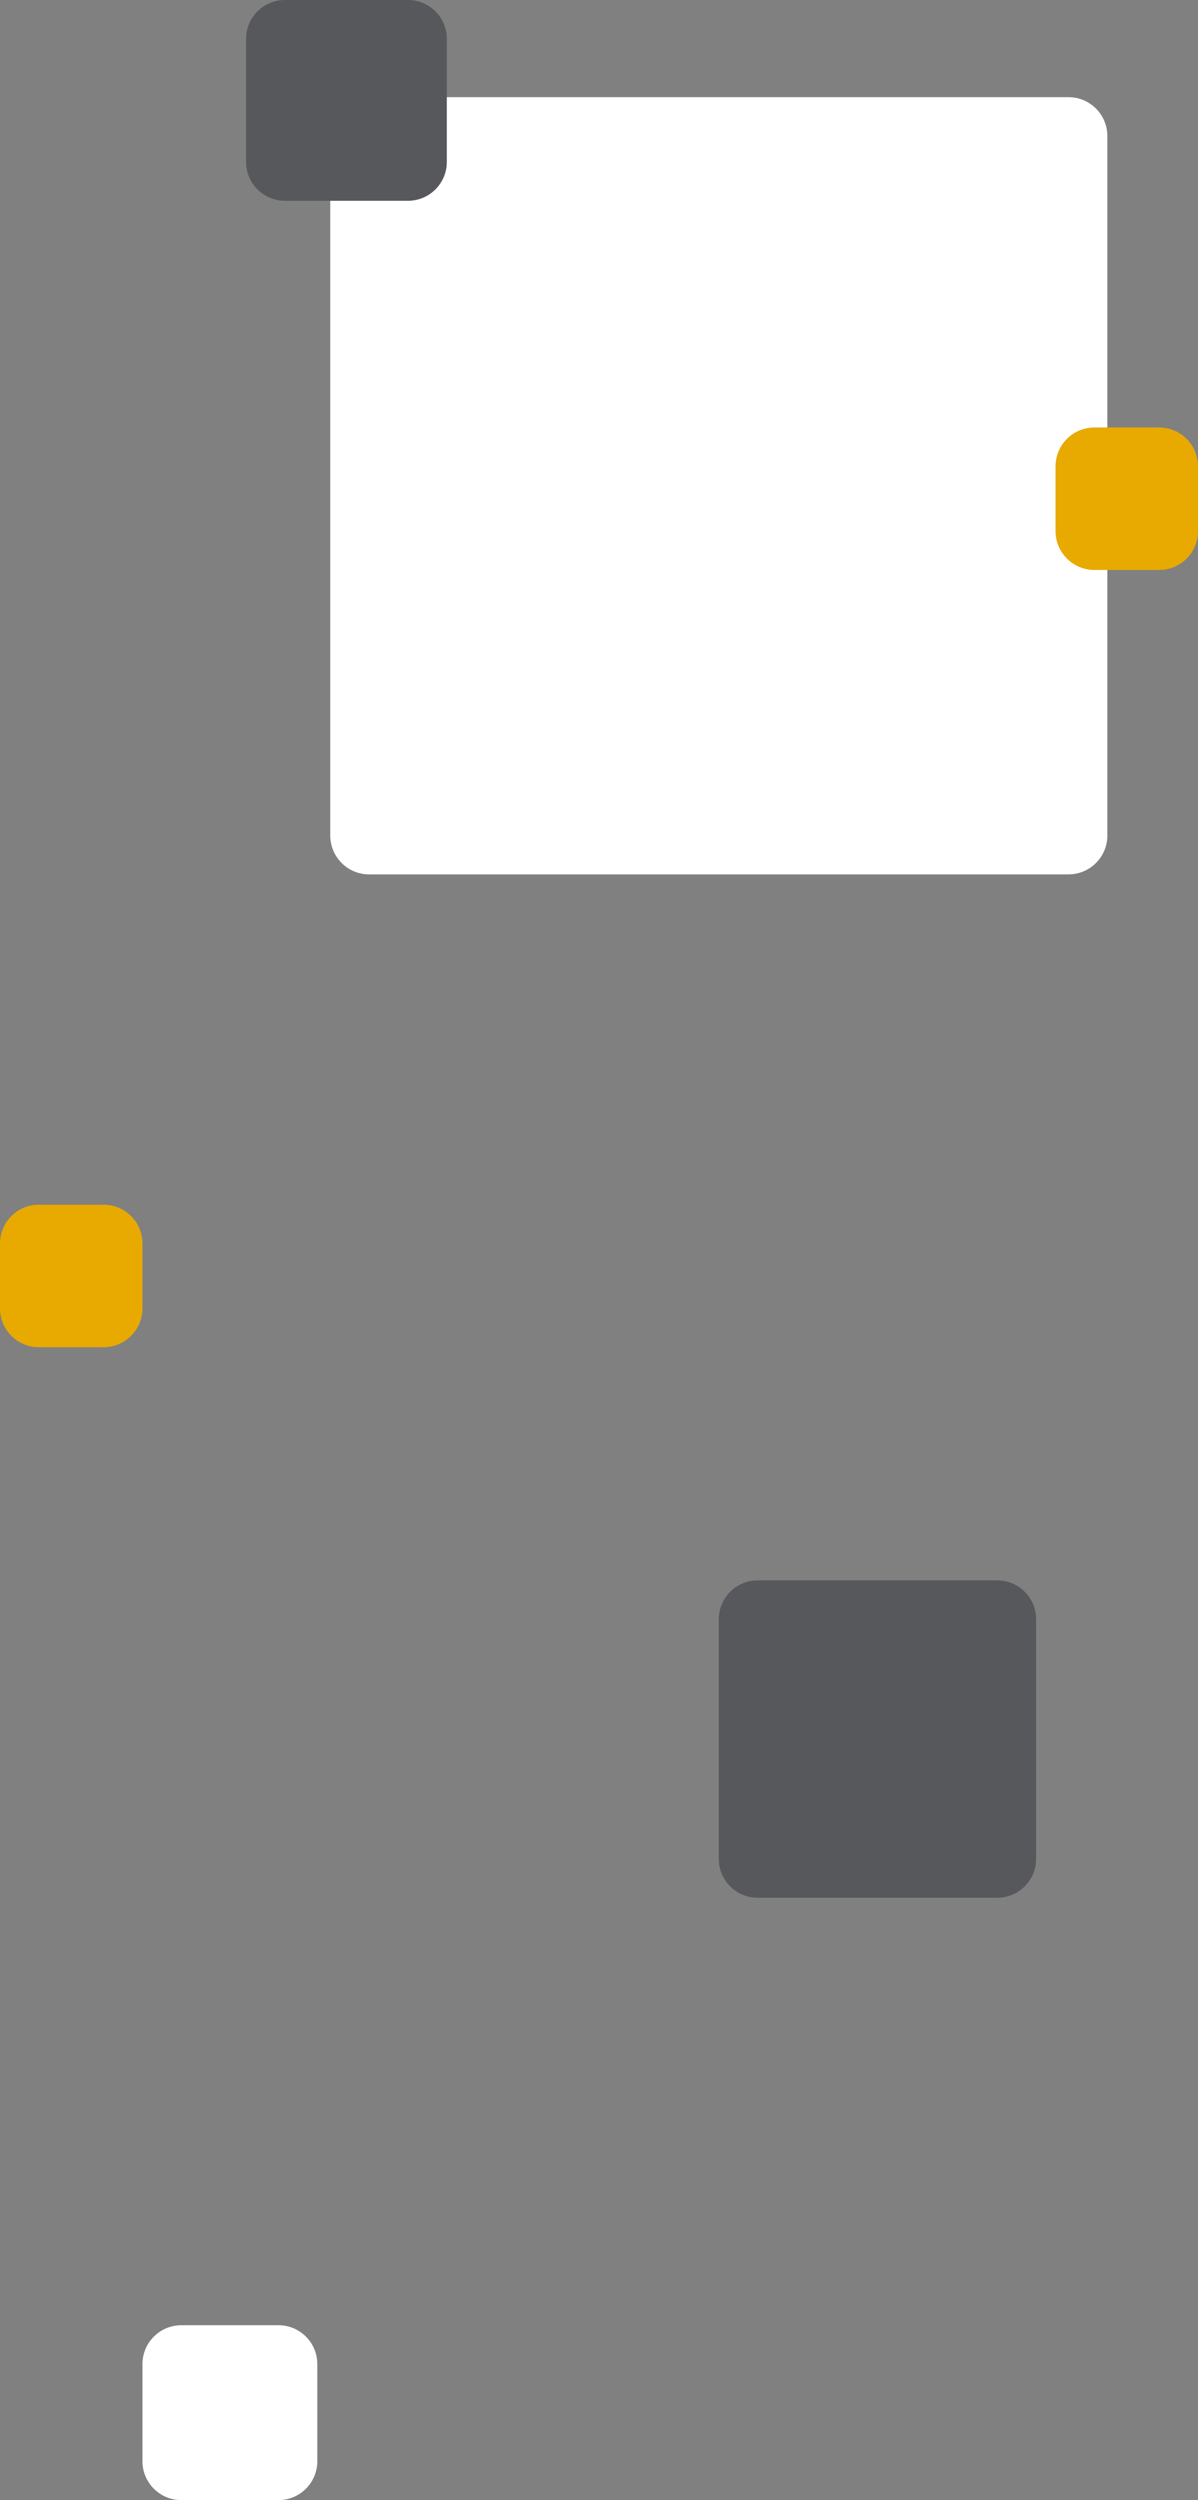 <svg 
 xmlns="http://www.w3.org/2000/svg"
 xmlns:xlink="http://www.w3.org/1999/xlink"
 width="185px" height="386px">
<rect width="100%" height="100%" fill="#808080" stroke="none"/>
<path fill-rule="evenodd"  fill="rgb(255, 255, 255)"
 d="M57.000,15.000 L165.000,15.000 C168.314,15.000 171.000,17.686 171.000,21.000 L171.000,129.000 C171.000,132.314 168.314,135.000 165.000,135.000 L57.000,135.000 C53.686,135.000 51.000,132.314 51.000,129.000 L51.000,21.000 C51.000,17.686 53.686,15.000 57.000,15.000 Z"/>
<path fill-rule="evenodd"  fill="rgb(255, 255, 255)"
 d="M28.000,359.000 L43.000,359.000 C46.314,359.000 49.000,361.686 49.000,365.000 L49.000,380.000 C49.000,383.313 46.314,386.000 43.000,386.000 L28.000,386.000 C24.686,386.000 22.000,383.313 22.000,380.000 L22.000,365.000 C22.000,361.686 24.686,359.000 28.000,359.000 Z"/>
<path fill-rule="evenodd"  fill="rgb(87, 88, 91)"
 d="M44.000,-0.000 L63.000,-0.000 C66.314,-0.000 69.000,2.686 69.000,6.000 L69.000,25.000 C69.000,28.313 66.314,31.000 63.000,31.000 L44.000,31.000 C40.686,31.000 38.000,28.313 38.000,25.000 L38.000,6.000 C38.000,2.686 40.686,-0.000 44.000,-0.000 Z"/>
<path fill-rule="evenodd"  fill="rgb(87, 88, 91)"
 d="M117.000,244.000 L154.000,244.000 C157.314,244.000 160.000,246.686 160.000,250.000 L160.000,287.000 C160.000,290.314 157.314,293.000 154.000,293.000 L117.000,293.000 C113.686,293.000 111.000,290.314 111.000,287.000 L111.000,250.000 C111.000,246.686 113.686,244.000 117.000,244.000 Z"/>
<path fill-rule="evenodd"  fill="rgb(232, 170, 0)"
 d="M169.000,66.000 L179.000,66.000 C182.314,66.000 185.000,68.686 185.000,72.000 L185.000,82.000 C185.000,85.313 182.314,88.000 179.000,88.000 L169.000,88.000 C165.686,88.000 163.000,85.313 163.000,82.000 L163.000,72.000 C163.000,68.686 165.686,66.000 169.000,66.000 Z"/>
<path fill-rule="evenodd"  fill="rgb(232, 170, 0)"
 d="M6.000,186.000 L16.000,186.000 C19.314,186.000 22.000,188.686 22.000,192.000 L22.000,202.000 C22.000,205.314 19.314,208.000 16.000,208.000 L6.000,208.000 C2.686,208.000 -0.000,205.314 -0.000,202.000 L-0.000,192.000 C-0.000,188.686 2.686,186.000 6.000,186.000 Z"/>
</svg>